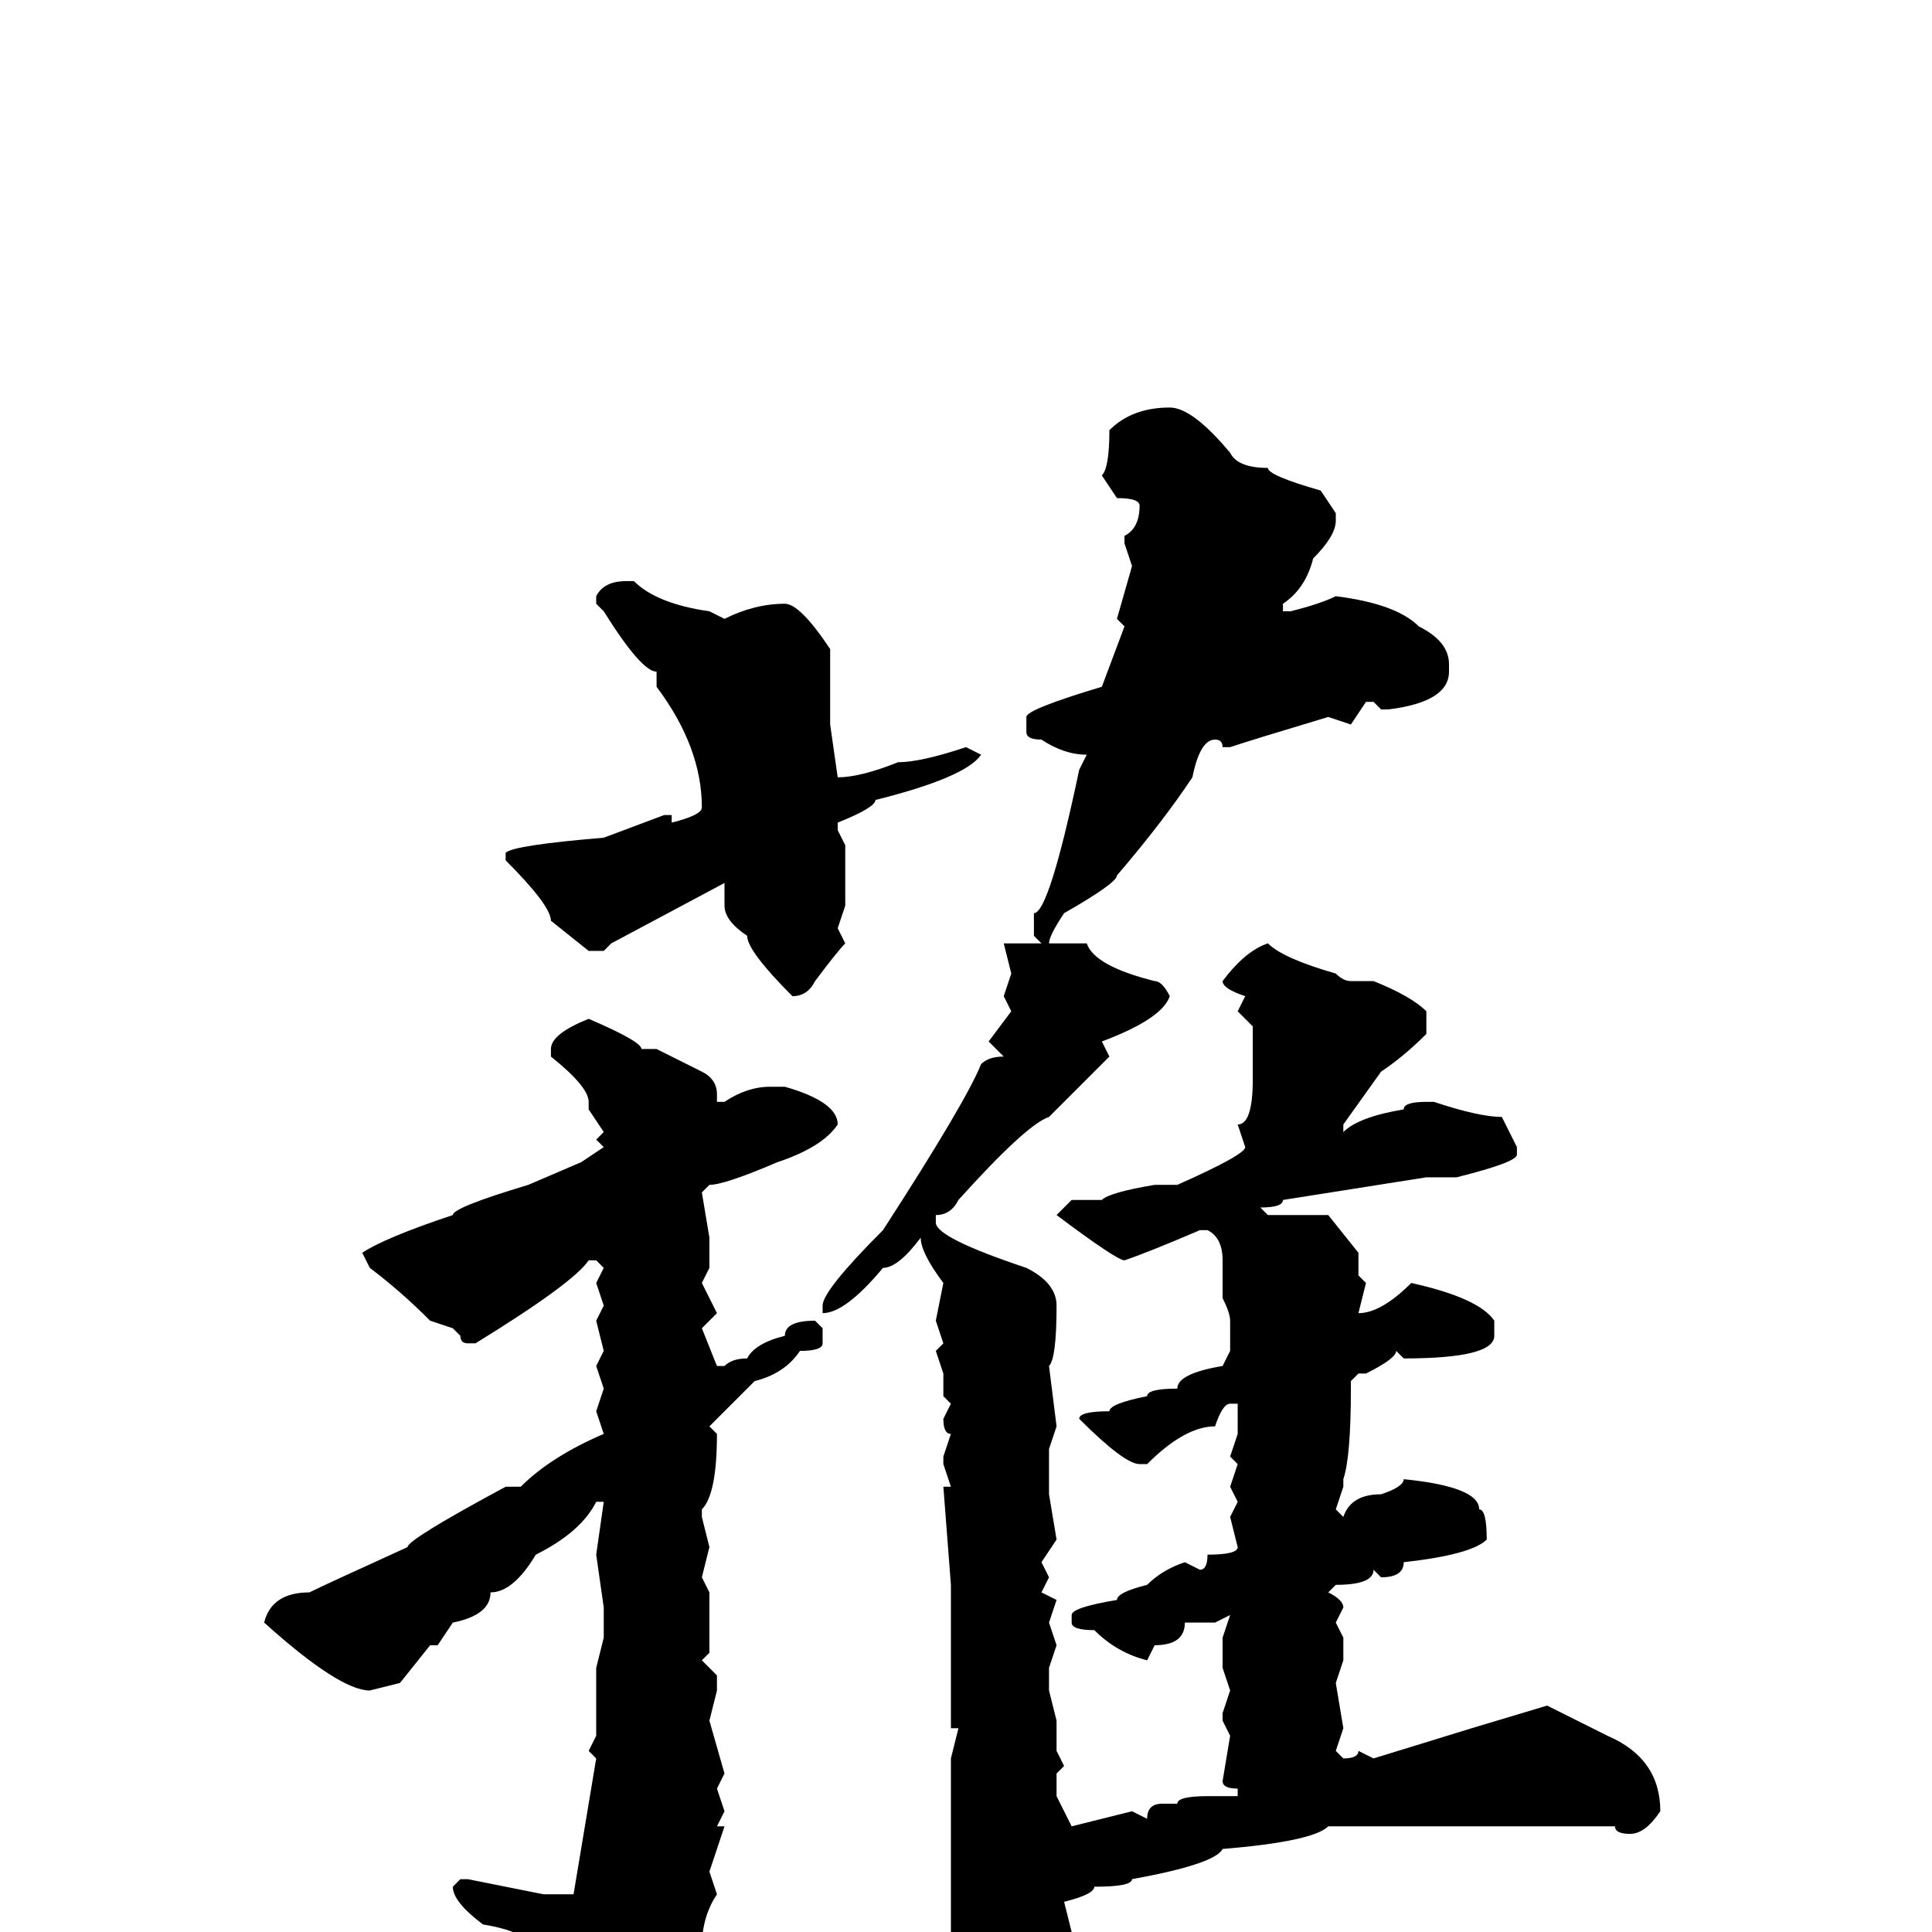 <svg xmlns="http://www.w3.org/2000/svg" viewBox="0 -256 256 256">
	<path fill="#000000" d="M155 -202Q158 -202 163 -196Q164 -194 168 -194Q168 -193 175 -191L177 -188V-187Q177 -185 174 -182Q173 -178 170 -176V-175H171Q175 -176 177 -177Q185 -176 188 -173Q192 -171 192 -168V-167Q192 -163 184 -162H183L182 -163H181L179 -160L176 -161Q166 -158 163 -157H162Q162 -158 161 -158Q159 -158 158 -153Q154 -147 148 -140Q148 -139 141 -135Q139 -132 139 -131H144Q145 -128 153 -126Q154 -126 155 -124Q154 -121 146 -118L147 -116Q140 -109 139 -108Q136 -107 127 -97Q126 -95 124 -95V-94Q124 -92 136 -88Q140 -86 140 -83Q140 -76 139 -75L140 -67L139 -64V-60V-59V-58L140 -52L138 -49L139 -47L138 -45L140 -44L139 -41L140 -38L139 -35V-32L140 -28V-24L141 -22L140 -21V-18L142 -14L150 -16L152 -15Q152 -17 154 -17H156Q156 -18 160 -18H163H164V-19Q162 -19 162 -20L163 -26L162 -28V-29L163 -32L162 -35V-36V-39L163 -42L161 -41H158H157Q157 -38 153 -38L152 -36Q148 -37 145 -40Q142 -40 142 -41V-42Q142 -43 148 -44Q148 -45 152 -46Q154 -48 157 -49L159 -48Q160 -48 160 -50Q164 -50 164 -51L163 -55L164 -57L163 -59L164 -62L163 -63L164 -66V-68V-69V-70H163Q162 -70 161 -67Q157 -67 152 -62H151Q149 -62 143 -68Q143 -69 147 -69Q147 -70 152 -71Q152 -72 156 -72Q156 -74 162 -75L163 -77V-81Q163 -82 162 -84V-89Q162 -92 160 -93H159Q152 -90 149 -89Q148 -89 140 -95L142 -97H146Q147 -98 153 -99H156Q165 -103 165 -104L164 -107Q166 -107 166 -113V-115V-120L164 -122L165 -124Q162 -125 162 -126Q165 -130 168 -131Q170 -129 177 -127Q178 -126 179 -126H182Q187 -124 189 -122V-119Q186 -116 183 -114L178 -107V-106Q180 -108 186 -109Q186 -110 189 -110H190Q196 -108 199 -108L201 -104V-103Q201 -102 193 -100H189L170 -97Q170 -96 167 -96L168 -95H171H174H176L180 -90V-87L181 -86L180 -82Q183 -82 187 -86Q196 -84 198 -81V-79Q198 -76 186 -76L185 -77Q185 -76 181 -74H180L179 -73V-72Q179 -63 178 -60V-59L177 -56L178 -55Q179 -58 183 -58Q186 -59 186 -60Q196 -59 196 -56Q197 -56 197 -52Q195 -50 186 -49Q186 -47 183 -47L182 -48Q182 -46 177 -46L176 -45Q178 -44 178 -43L177 -41L178 -39V-37V-36L177 -33L178 -27L177 -24L178 -23Q180 -23 180 -24L182 -23L195 -27L205 -30L213 -26Q220 -23 220 -16Q218 -13 216 -13Q214 -13 214 -14H211H201H198H196H189H188H186H180H178H176Q174 -12 162 -11Q161 -9 150 -7Q150 -6 145 -6Q145 -5 141 -4L142 0Q142 2 140 4L142 5Q142 24 133 26H131Q130 26 128 22L129 21L125 7L126 4V-11V-15V-17V-22V-23L127 -27H126V-32V-38V-44V-46L125 -59H126L125 -62V-63L126 -66Q125 -66 125 -68L126 -70L125 -71V-72V-74L124 -77L125 -78L124 -81L125 -86Q122 -90 122 -92Q119 -88 117 -88Q112 -82 109 -82V-83Q109 -85 117 -93Q128 -110 130 -115Q131 -116 133 -116L131 -118L134 -122L133 -124L134 -127L133 -131H134H135H137H138L137 -132V-135Q139 -135 143 -154L144 -156Q141 -156 138 -158Q136 -158 136 -159V-161Q136 -162 146 -165L149 -173L148 -174L150 -181L149 -184V-185Q151 -186 151 -189Q151 -190 148 -190L146 -193Q147 -194 147 -199Q150 -202 155 -202ZM83 -179H84Q87 -176 94 -175L96 -174Q100 -176 104 -176Q106 -176 110 -170V-160L111 -153Q114 -153 119 -155Q122 -155 128 -157L130 -156Q128 -153 116 -150Q116 -149 111 -147V-146L112 -144V-136L111 -133L112 -131Q111 -130 108 -126Q107 -124 105 -124Q99 -130 99 -132Q96 -134 96 -136V-139L81 -131L80 -130H78L73 -134Q73 -136 67 -142V-143Q68 -144 80 -145L88 -148H89V-147Q93 -148 93 -149Q93 -157 87 -165V-166V-167Q85 -167 80 -175L79 -176V-177Q80 -179 83 -179ZM78 -121Q85 -118 85 -117H87L93 -114Q95 -113 95 -111V-110H96Q99 -112 102 -112H104Q111 -110 111 -107Q109 -104 103 -102Q96 -99 94 -99L93 -98L94 -92V-89V-88L93 -86L95 -82L93 -80L95 -75H96Q97 -76 99 -76Q100 -78 104 -79Q104 -81 108 -81L109 -80V-78Q109 -77 106 -77Q104 -74 100 -73L94 -67L95 -66Q95 -58 93 -56V-55L94 -51L93 -47L94 -45V-42V-41V-40V-37L93 -36L95 -34V-32L94 -28L96 -21L95 -19L96 -16L95 -14H96L94 -8L95 -5Q93 -2 93 2Q89 7 89 11H87H86L87 13Q87 14 81 18H79L78 17V14Q78 7 75 5Q72 2 70 2Q70 0 64 -1Q60 -4 60 -6L61 -7H62L72 -5H73H76L79 -23L78 -24L79 -26V-28V-35L80 -39V-42V-43L79 -50L80 -57H79Q77 -53 71 -50Q68 -45 65 -45Q65 -42 60 -41L58 -38H57L53 -33L49 -32Q45 -32 35 -41Q36 -45 41 -45Q43 -46 54 -51Q54 -52 67 -59H69Q73 -63 80 -66L79 -69L80 -72L79 -75L80 -77L79 -81L80 -83L79 -86L80 -88L79 -89H78Q76 -86 63 -78H62Q61 -78 61 -79L60 -80L57 -81Q53 -85 49 -88L48 -90Q51 -92 60 -95Q60 -96 70 -99L77 -102L80 -104L79 -105L80 -106L78 -109V-110Q78 -112 73 -116V-117Q73 -119 78 -121Z"/>
</svg>